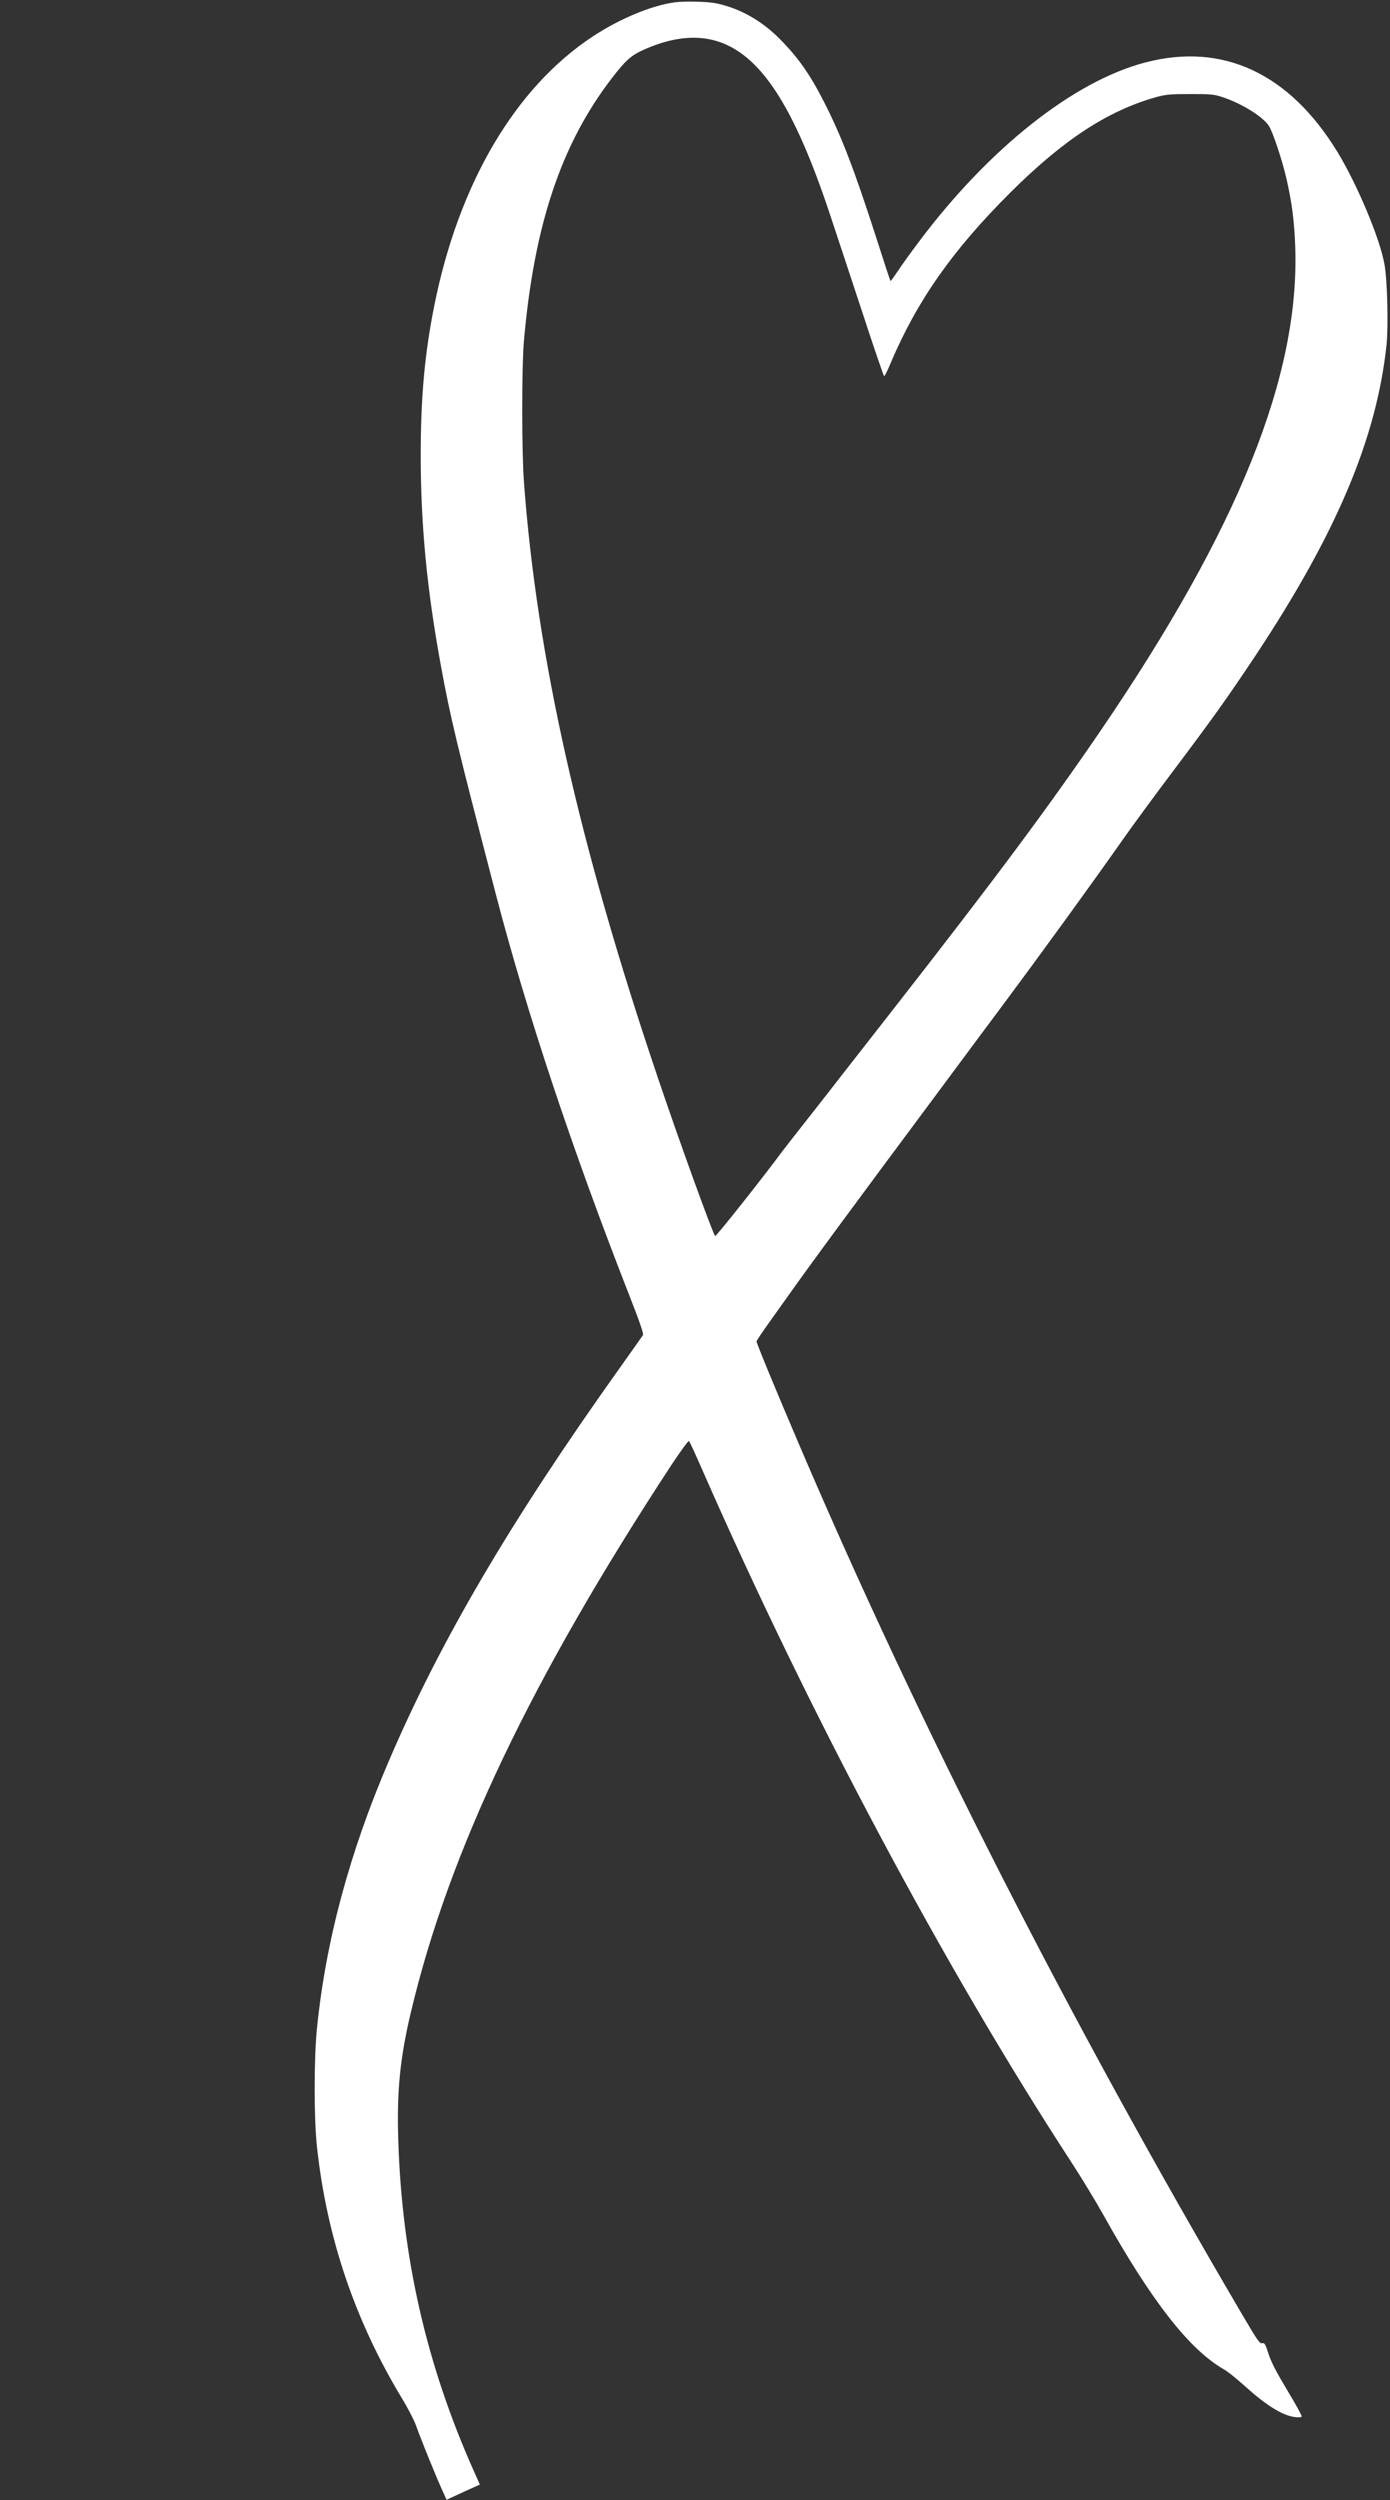 <svg width="307" height="552" xmlns="http://www.w3.org/2000/svg" xmlns:xlink="http://www.w3.org/1999/xlink" xml:space="preserve" overflow="hidden"><rect width="100%" height="100%" fill="#333333" stroke="none"/><defs><clipPath id="clip0"><rect x="782" y="99" width="307" height="552"/></clipPath></defs><g clip-path="url(#clip0)" transform="translate(-782 -99)"><path d="M148.685 551.485C143.471 550.757 136.59 547.877 130.649 543.967 113.492 532.66 101.033 511.411 95.668 484.402 93.546 473.792 92.697 464.123 92.697 451.209 92.728 435.901 94.061 421.866 97.153 404.982 99.245 393.524 100.609 387.825 109.309 354.359 116.099 328.29 126.102 298.189 138.591 266.209 140.895 260.328 141.895 257.479 141.683 257.206 141.531 256.963 139.015 253.417 136.075 249.264 112.461 216.041 97.002 189.669 85.695 163.236 77.025 143.047 71.781 123.465 69.841 104.277 69.144 97.456 69.144 84.27 69.841 77.904 71.993 57.989 78.208 39.619 88.575 22.432 89.848 20.34 91.212 17.703 91.636 16.521 92.728 13.459 95.85 5.729 97.214 2.698L98.396 0.061 102.064 1.758 105.732 3.425 104.368 6.487C93.97 29.858 88.575 53.533 87.756 79.269 87.392 90.181 88.12 97.547 90.545 107.763 98.911 143.168 117.069 181.363 148.049 228.681 150.019 231.652 151.717 233.986 151.838 233.835 151.989 233.683 153.293 230.834 154.748 227.499 178.453 173.39 208.159 117.584 235.896 74.934 238.23 71.357 241.504 65.961 243.171 62.96 253.72 44.014 262.086 33.284 269.634 28.919 270.483 28.464 272.635 26.736 274.424 25.099 279.031 20.946 282.548 18.733 285.276 18.339 286.094 18.218 286.761 18.248 286.882 18.43 286.973 18.582 285.549 21.189 283.699 24.25 281.335 28.191 280.153 30.465 279.577 32.253 278.94 34.284 278.698 34.739 278.273 34.648 277.637 34.466 277.303 34.951 273.878 40.771 235.805 105.671 202.521 171.117 176.21 232.804 171.147 244.656 166.722 255.387 166.722 255.812 166.722 255.993 168.055 257.994 169.692 260.268 171.299 262.541 172.996 264.905 173.421 265.512 178.574 272.817 187.941 285.549 206.401 310.405 213.131 319.499 219.769 328.442 221.133 330.26 229.864 342.022 240.382 356.542 247.354 366.484 249.749 369.91 254.811 376.791 258.57 381.792 267.24 393.342 270.483 397.889 276.606 407.104 294.552 434.204 303.403 455.211 305.586 475.884 306.01 480.037 305.767 490.101 305.131 493.647 304.1 499.407 299.159 511.199 294.764 518.443 284.185 535.813 269.483 542.694 252.416 538.208 236.654 534.085 218.042 519.323 202.643 498.801 200.763 496.315 198.581 493.253 197.792 492.041 196.974 490.828 196.307 489.889 196.246 489.949 196.186 489.98 194.761 494.314 193.094 499.558 188.183 514.806 185.455 521.869 181.666 529.356 178.544 535.51 175.967 539.208 171.935 543.3 167.904 547.423 163.054 550.151 157.931 551.242 155.93 551.667 150.928 551.788 148.685 551.485ZM157.628 543.027C167.419 540.239 174.876 528.901 182.939 504.56 184.152 500.892 187.304 491.374 189.911 483.432 192.518 475.46 194.731 468.942 194.852 468.942 194.973 468.942 195.61 470.215 196.246 471.761 202.097 485.584 209.827 496.648 222.619 509.441 234.289 521.081 244.02 527.477 254.629 530.508 256.903 531.145 257.812 531.236 262.359 531.236 267.209 531.236 267.664 531.175 269.907 530.387 273.908 528.992 278.334 526.204 279.638 524.233 280.486 522.96 282.669 516.443 283.578 512.32 284.73 507.197 285.245 503.317 285.458 497.588 286.488 469.064 272.938 435.295 242.504 390.583 230.985 373.669 219.133 357.724 196.913 329.23 191.396 322.167 186.122 315.407 185.213 314.225 184.303 313.012 181.151 309.011 178.241 305.282 175.33 301.584 172.663 298.159 172.329 297.704 168.328 292.248 157.779 278.91 157.597 279.092 157.052 279.638 149.534 300.463 144.866 314.346 127.618 365.484 118.281 407.134 115.462 445.45 114.947 452.119 114.947 470.822 115.432 476.521 117.645 502.196 123.647 520.202 134.863 534.782 137.742 538.541 138.985 539.663 141.41 540.815 147.412 543.603 152.869 544.361 157.628 543.027Z" fill="#FFFFFF" transform="matrix(1.002 0 0 -1 782.038 651)"/></g></svg>